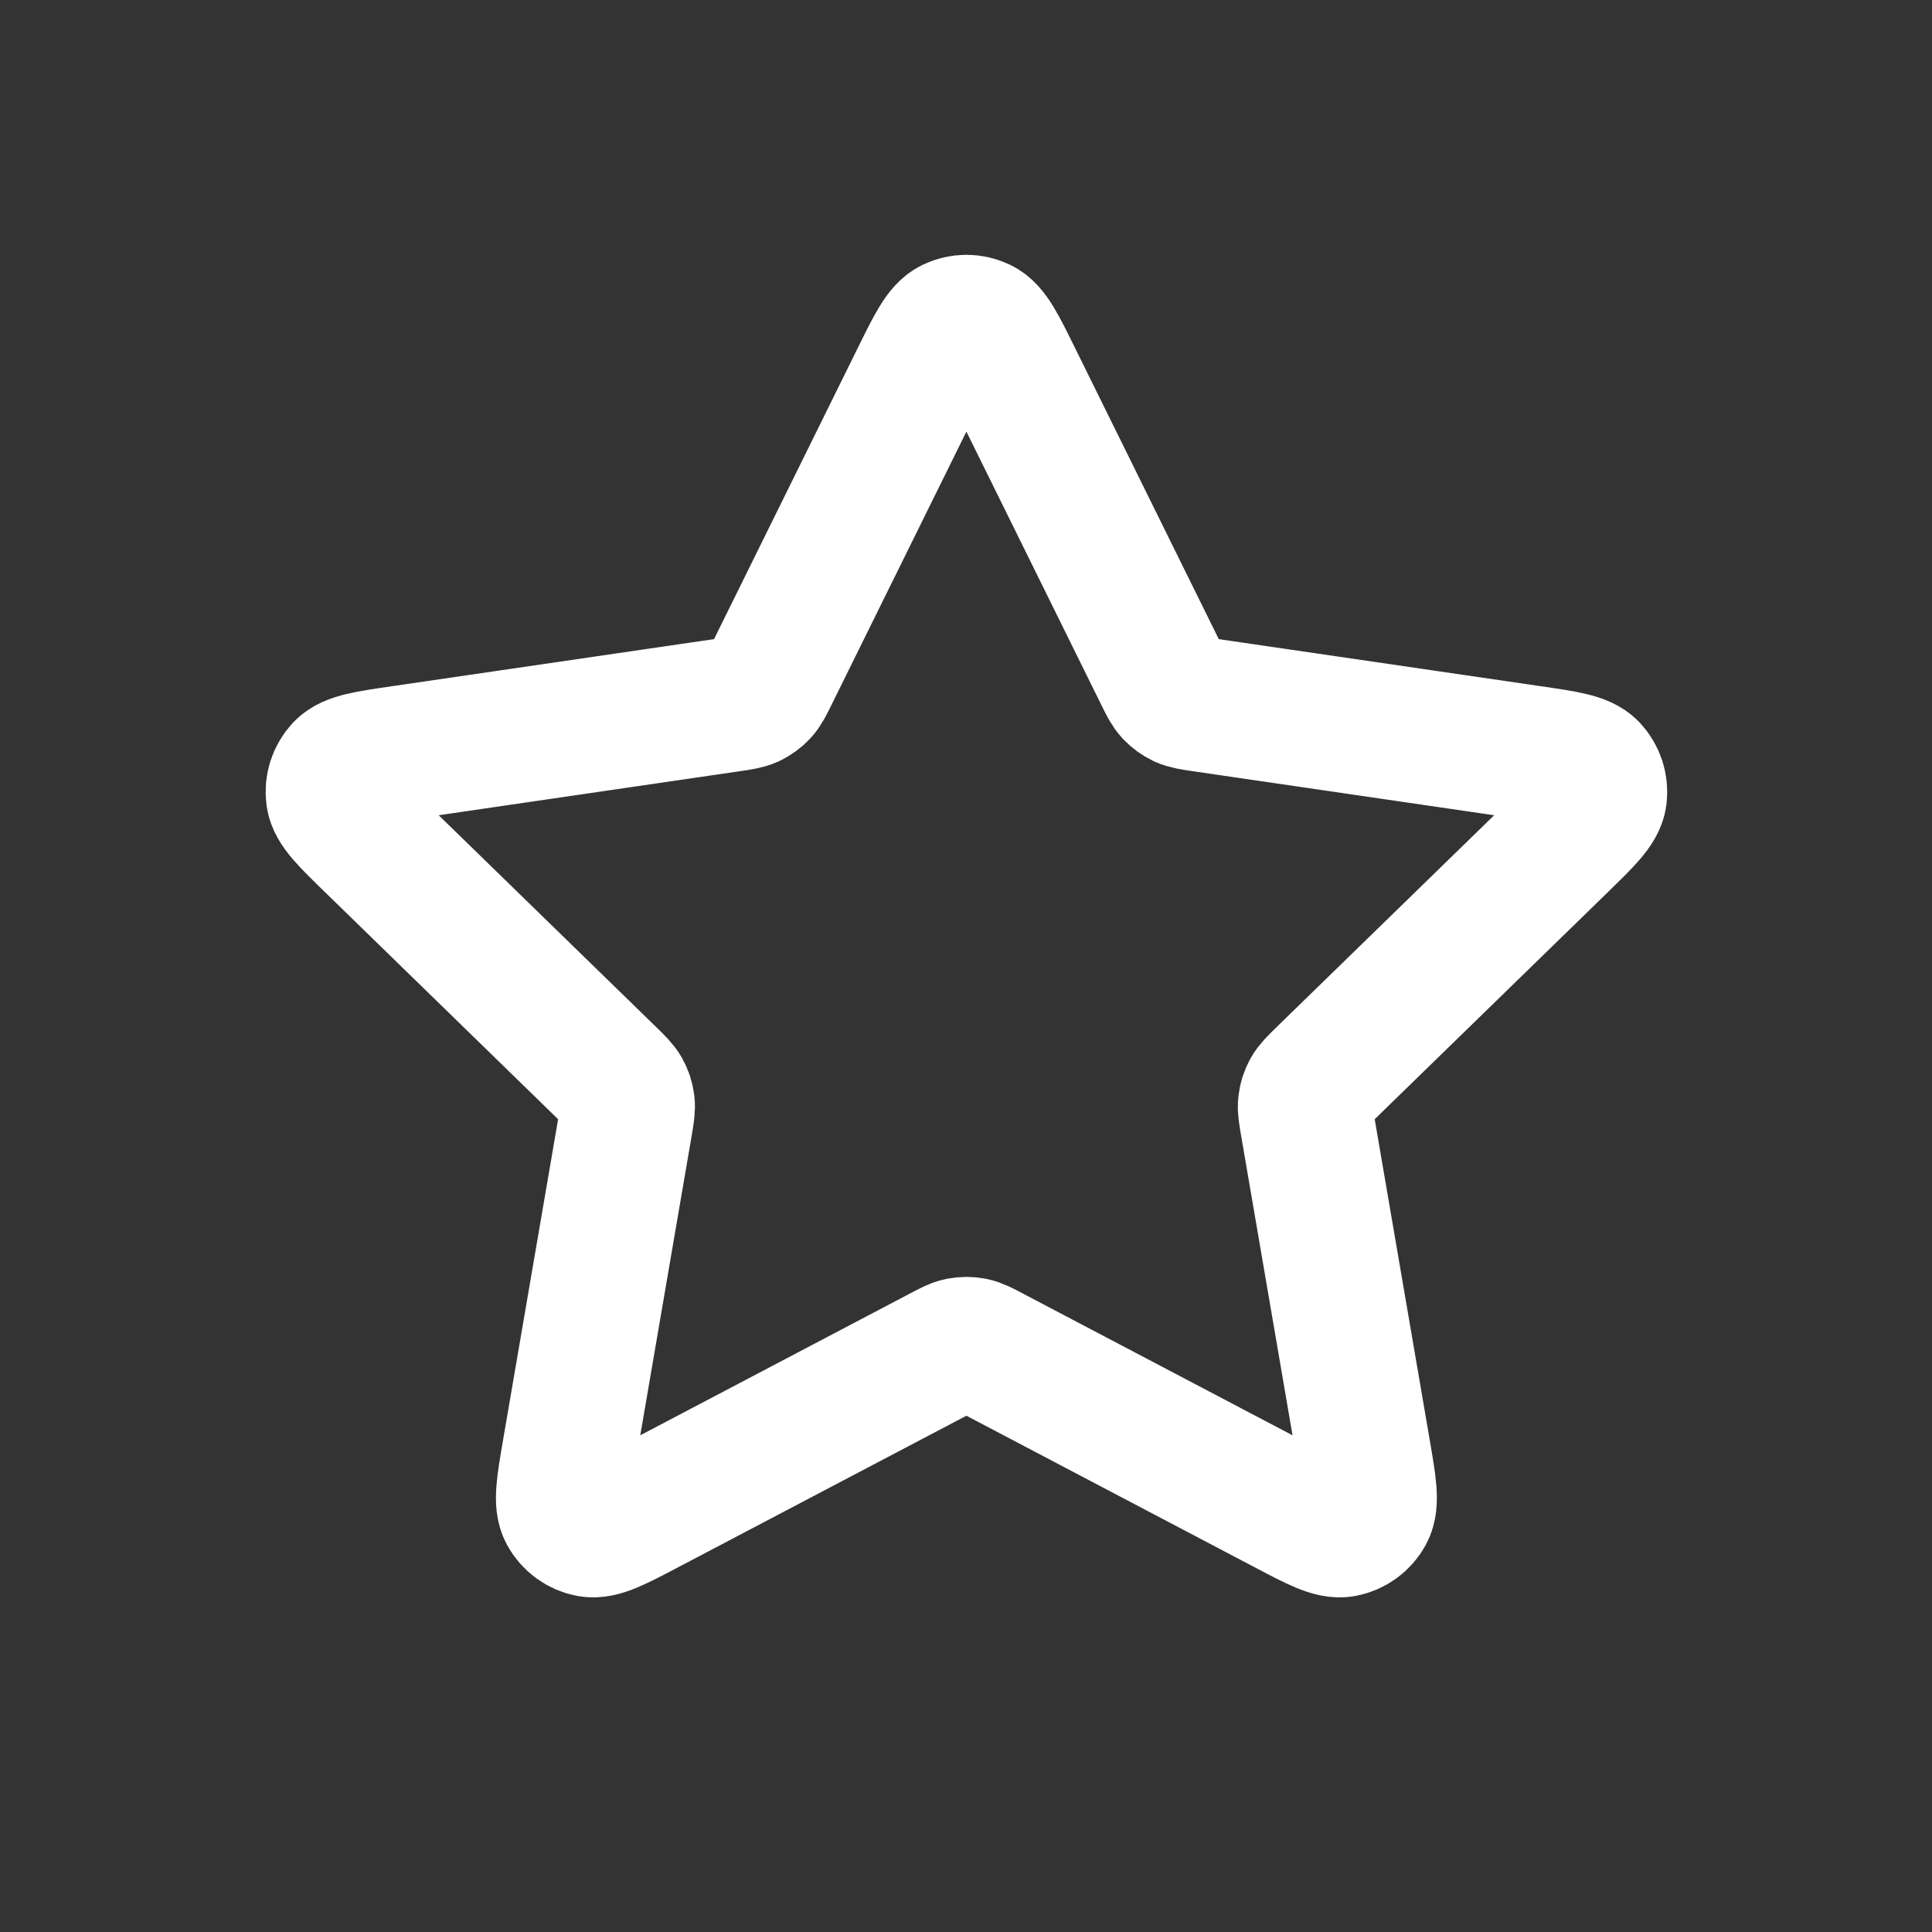 <?xml version="1.0" encoding="UTF-8" standalone="no"?>
<!DOCTYPE svg PUBLIC "-//W3C//DTD SVG 1.1//EN" "http://www.w3.org/Graphics/SVG/1.1/DTD/svg11.dtd">
<svg width="100%" height="100%" viewBox="0 0 24 24" version="1.1" xmlns="http://www.w3.org/2000/svg" xmlns:xlink="http://www.w3.org/1999/xlink" xml:space="preserve" xmlns:serif="http://www.serif.com/" style="fill-rule:evenodd;clip-rule:evenodd;stroke-linecap:round;stroke-linejoin:round;">
    <rect x="0" y="0" width="24" height="24" fill="#333333" stroke="none"/>
    <g transform="matrix(0.835,0,0,0.835,1.985,1.805)">
        <path d="M11.283,3.453C11.513,2.986 11.628,2.753 11.785,2.678C11.921,2.613 12.079,2.613 12.215,2.678C12.372,2.753 12.487,2.986 12.717,3.453L14.904,7.883C14.972,8.021 15.006,8.09 15.056,8.144C15.1,8.191 15.153,8.229 15.211,8.257C15.278,8.287 15.354,8.299 15.506,8.321L20.397,9.036C20.912,9.111 21.17,9.149 21.289,9.274C21.392,9.384 21.441,9.534 21.422,9.684C21.399,9.856 21.212,10.037 20.84,10.4L17.301,13.846C17.191,13.954 17.136,14.008 17.1,14.072C17.069,14.128 17.049,14.19 17.041,14.255C17.032,14.327 17.045,14.403 17.071,14.555L17.906,19.422C17.994,19.936 18.038,20.192 17.955,20.345C17.883,20.477 17.755,20.57 17.607,20.598C17.437,20.629 17.206,20.508 16.745,20.265L12.372,17.966C12.236,17.894 12.168,17.858 12.096,17.844C12.033,17.832 11.967,17.832 11.904,17.844C11.832,17.858 11.764,17.894 11.628,17.966L7.255,20.265C6.794,20.508 6.563,20.629 6.393,20.598C6.245,20.57 6.117,20.477 6.045,20.345C5.962,20.192 6.006,19.936 6.094,19.422L6.929,14.555C6.955,14.403 6.968,14.327 6.959,14.255C6.951,14.19 6.931,14.128 6.9,14.072C6.864,14.008 6.809,13.954 6.699,13.846L3.161,10.4C2.788,10.037 2.601,9.856 2.579,9.684C2.559,9.534 2.608,9.384 2.711,9.274C2.83,9.149 3.088,9.111 3.603,9.036L8.494,8.321C8.646,8.299 8.722,8.287 8.789,8.257C8.847,8.229 8.9,8.191 8.944,8.144C8.994,8.09 9.028,8.021 9.096,7.883L11.283,3.453Z" style="fill:none;fill-rule:nonzero;stroke:white;stroke-width:2px;"/>
    </g>
</svg>
